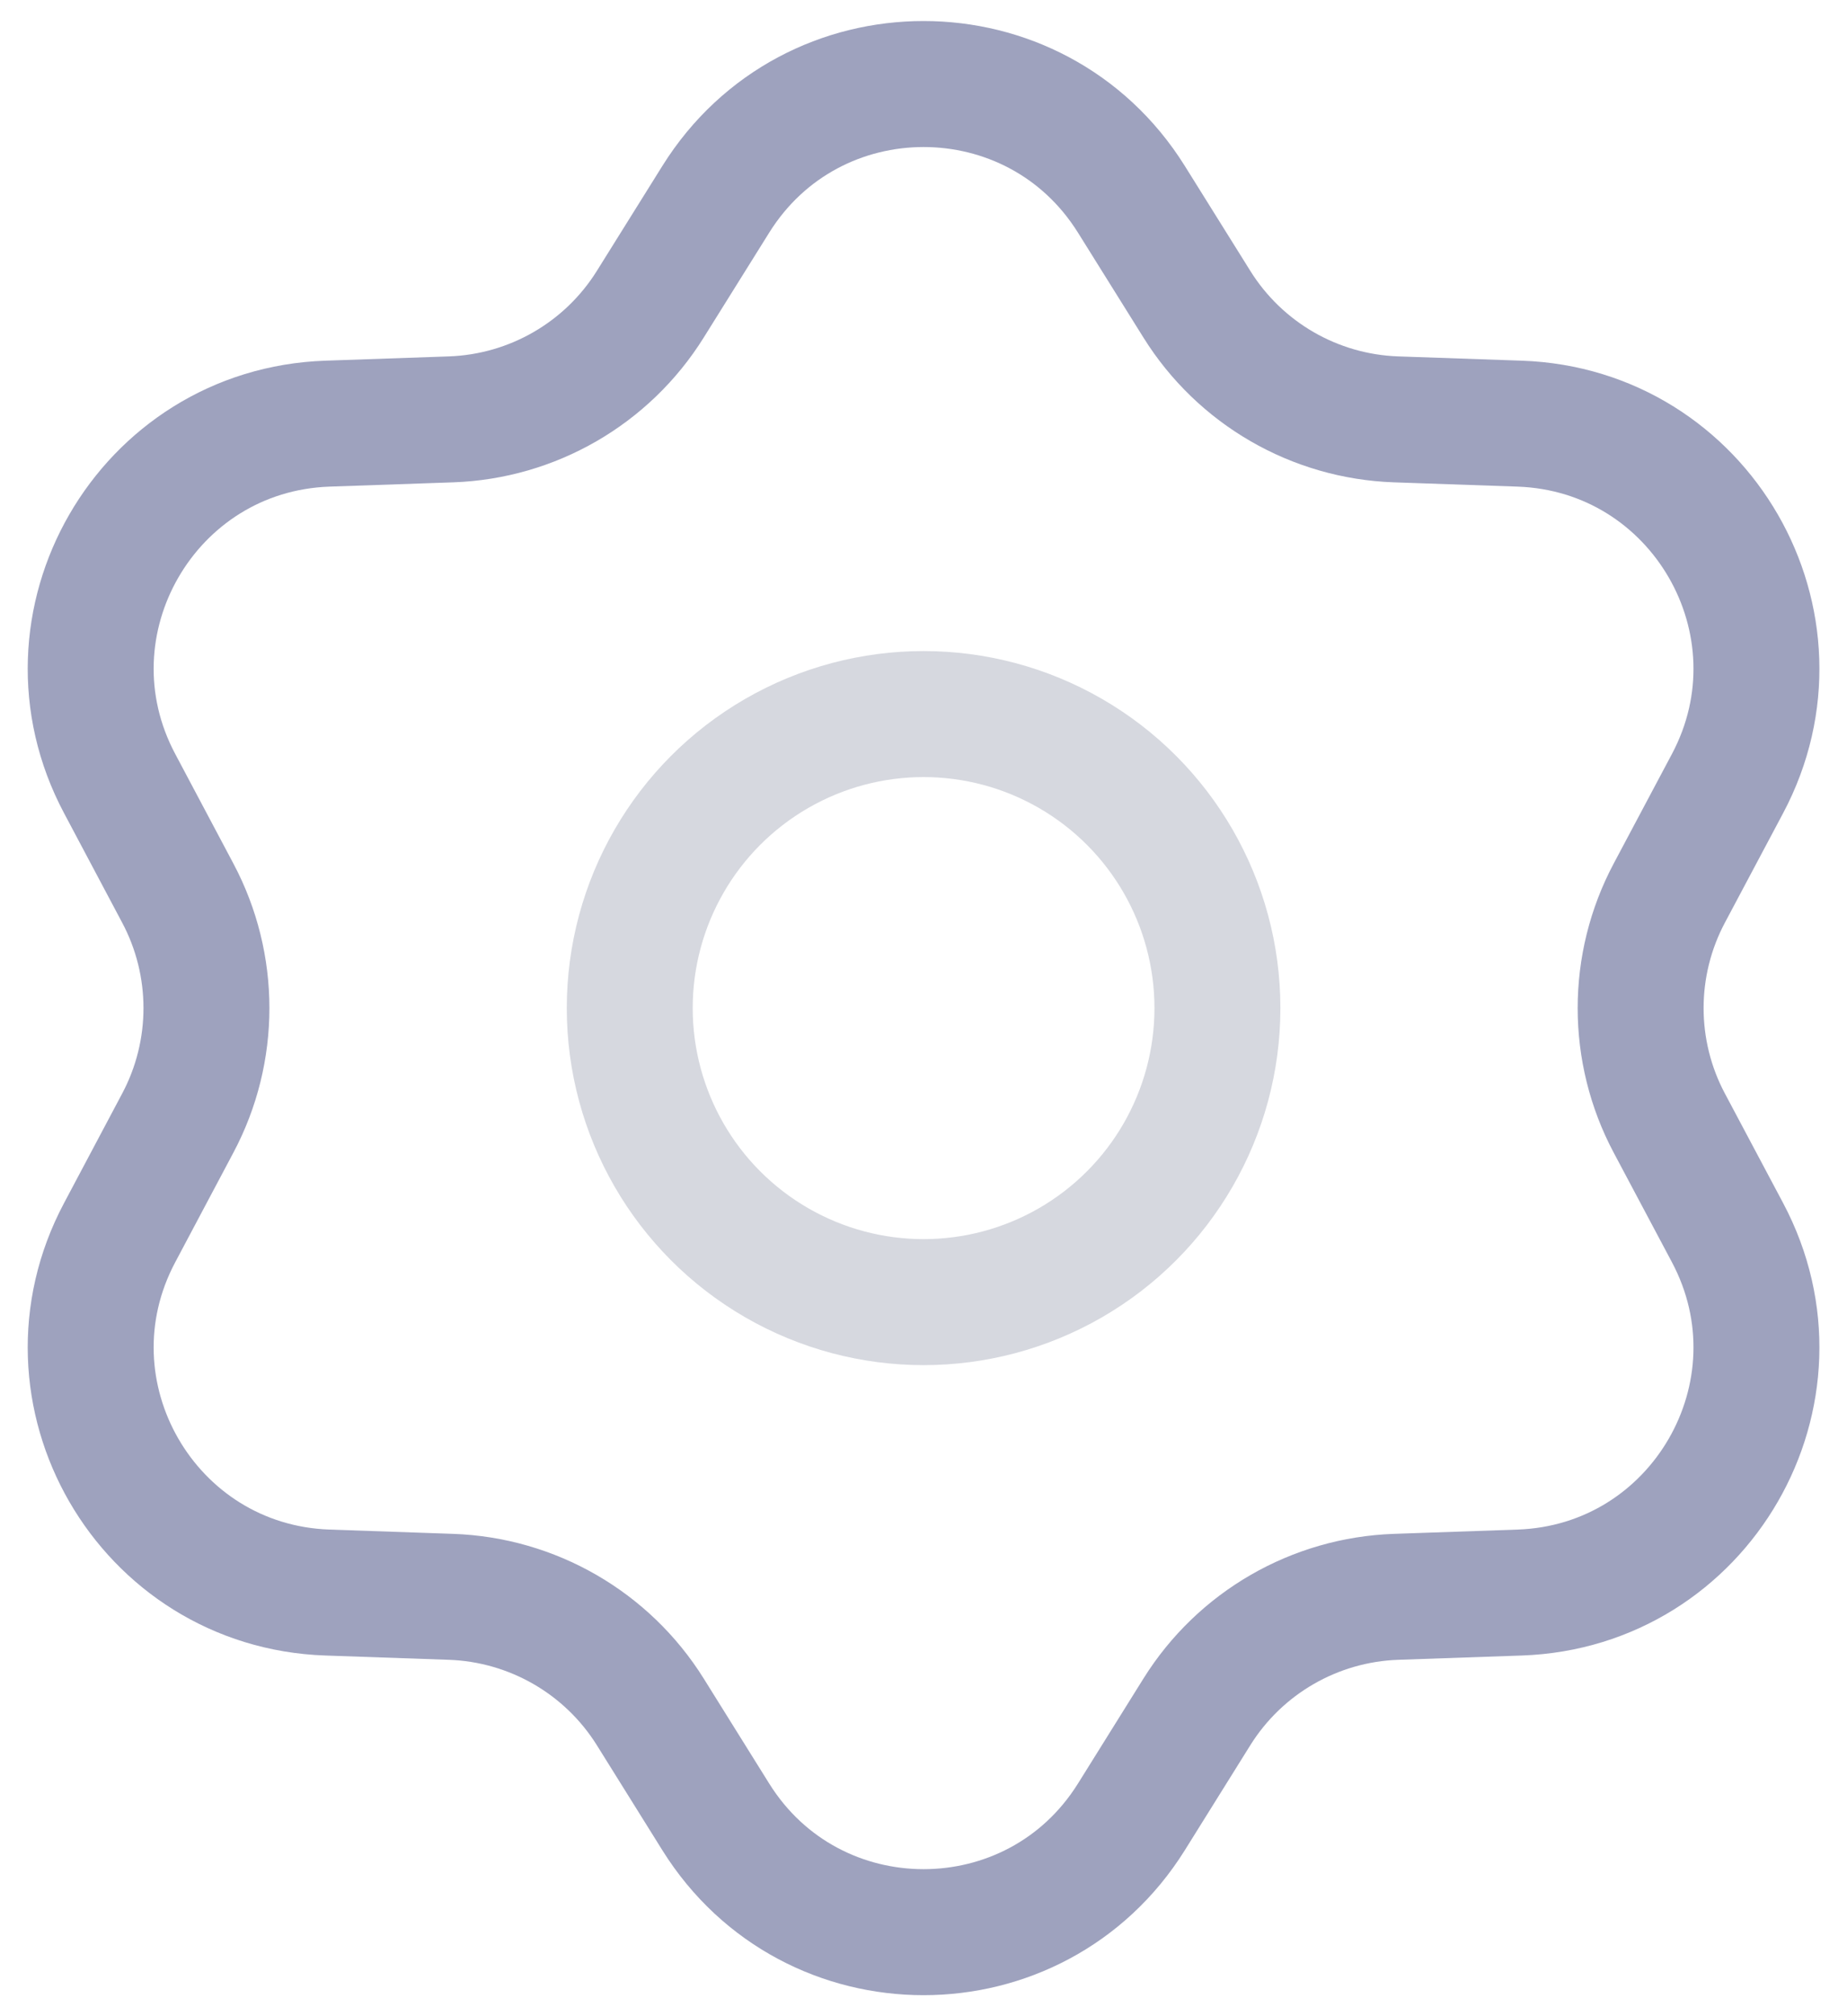 <svg width="22" height="24" viewBox="0 0 22 24" fill="none" xmlns="http://www.w3.org/2000/svg">
<path d="M8.526 2.372C9.669 0.543 12.333 0.543 13.476 2.372L14.256 3.621C14.77 4.445 15.659 4.958 16.629 4.992L18.101 5.043C20.257 5.118 21.589 7.425 20.576 9.329L19.884 10.63C19.428 11.486 19.428 12.514 19.884 13.37L20.576 14.671C21.589 16.575 20.257 18.882 18.101 18.957L16.629 19.008C15.659 19.042 14.77 19.555 14.256 20.378L13.476 21.628C12.333 23.457 9.669 23.457 8.526 21.628L7.746 20.378C7.232 19.555 6.342 19.042 5.372 19.008L3.9 18.957C1.745 18.882 0.412 16.575 1.426 14.671L2.117 13.37C2.573 12.514 2.573 11.486 2.117 10.63L1.426 9.329C0.412 7.425 1.745 5.118 3.9 5.043L5.372 4.992C6.342 4.958 7.232 4.445 7.746 3.621L8.526 2.372Z" stroke="#9EA2BE" stroke-width="1.5" stroke-linecap="round" stroke-linejoin="round"/>
<circle cx="11.001" cy="12" r="3.5" stroke="#D6D8DF" stroke-width="1.5" stroke-linecap="round" stroke-linejoin="round"/>
</svg>
